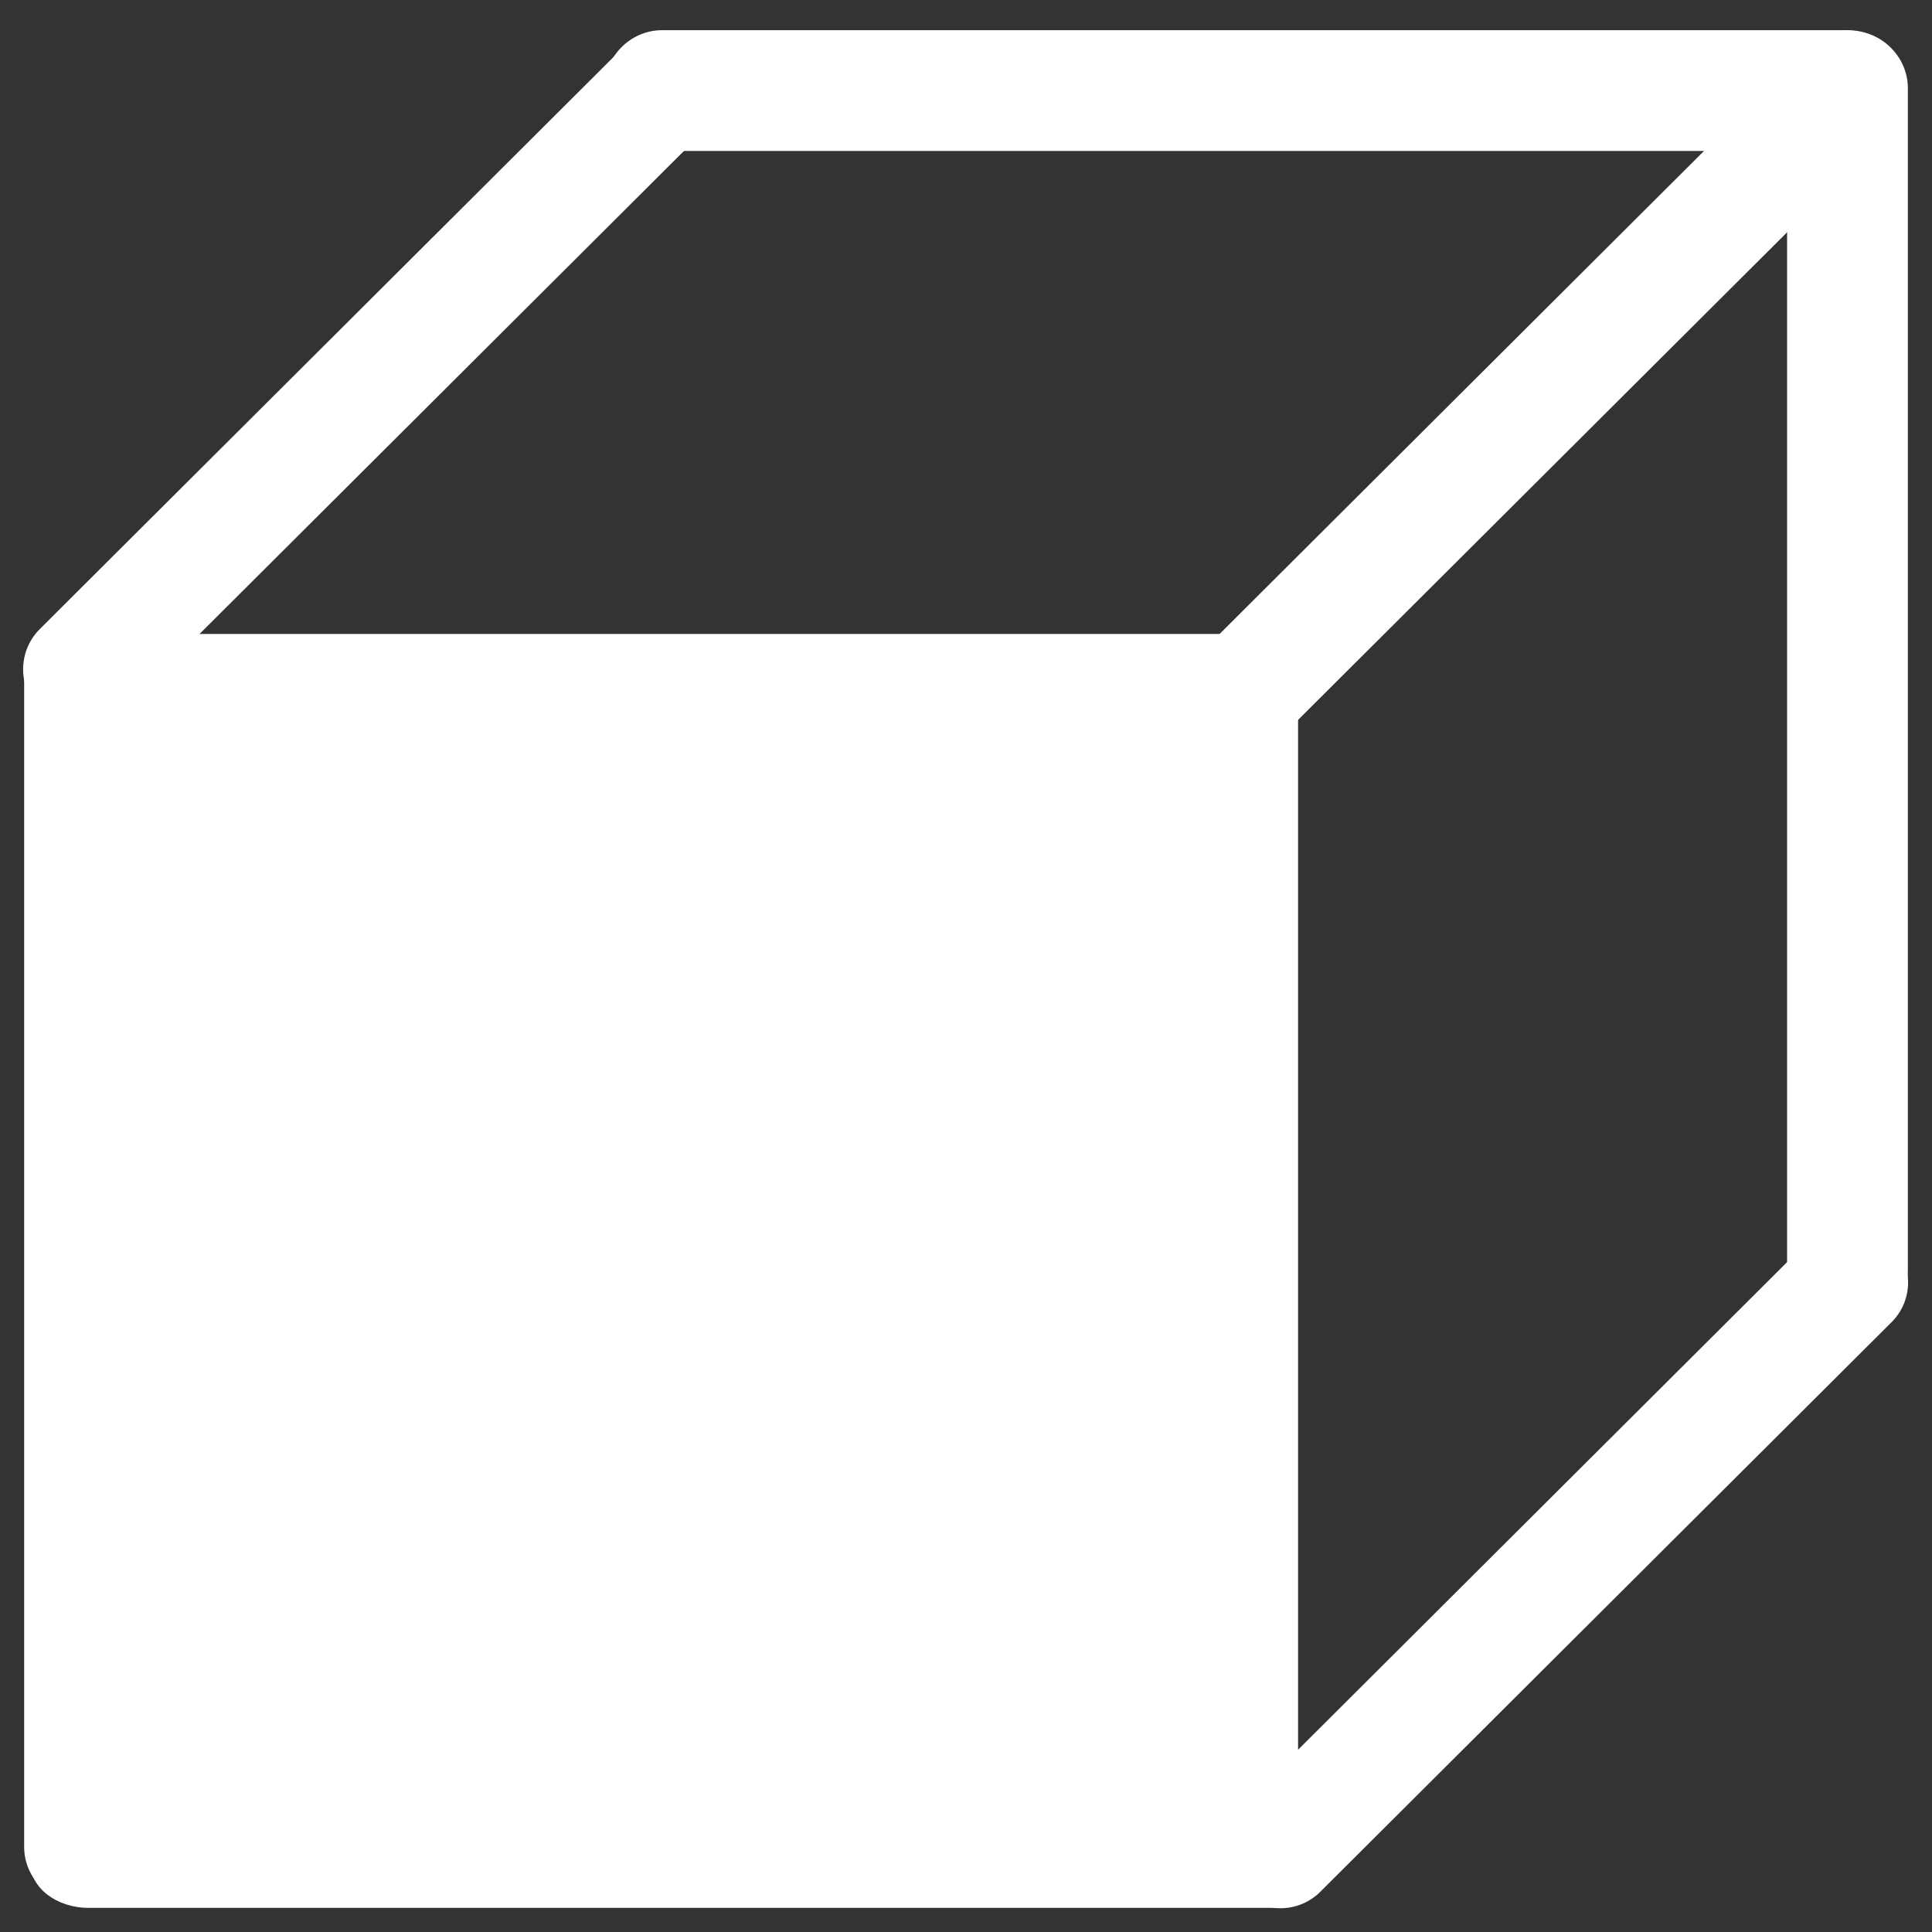 <svg width="64" height="64" viewBox="0 0 64 64" fill="none" xmlns="http://www.w3.org/2000/svg">
<rect x="0" y="0" width="64" height="64" fill="#333333" stroke="none"/>
<g clip-path="url(#clip0_4_2)">
<path d="M4.8 22.219C4.8 21.159 3.905 20.3 2.8 20.3C1.695 20.3 0.8 21.159 0.8 22.219V61.181C0.8 62.241 1.695 63.1 2.8 63.1C3.905 63.1 4.8 62.241 4.8 61.181V22.219Z" fill="white"/>
<path d="M43 22.909C43 21.855 42.105 21 41 21C39.895 21 39 21.855 39 22.909V61.091C39 62.145 39.895 63 41 63C42.105 63 43 62.145 43 61.091V22.909Z" fill="white"/>
<path d="M63.2 2.92C63.2 1.859 62.305 1 61.2 1C60.095 1 59.2 1.859 59.2 2.92V42.08C59.2 43.141 60.095 44 61.2 44C62.305 44 63.2 43.141 63.2 42.08V2.92Z" fill="white"/>
<path d="M2.933 60.2C1.865 60.2 1 60.872 1 61.7C1 62.528 1.865 63.2 2.933 63.2H42.067C43.135 63.2 44 62.528 44 61.7C44 60.872 43.135 60.2 42.067 60.2H2.933Z" fill="white"/>
<path d="M2.909 21C1.855 21 1 21.895 1 23C1 24.105 1.855 25 2.909 25L41.091 25C42.145 25 43 24.105 43 23C43 21.895 42.145 21 41.091 21L2.909 21Z" fill="white"/>
<path d="M4 23L4 61H41V23H4Z" fill="white"/>
<path d="M21.934 1C20.866 1 20 1.895 20 3C20 4.105 20.866 5 21.934 5L61.066 5C62.134 5 63 4.105 63 3C63 1.895 62.134 1 61.066 1L21.934 1Z" fill="white"/>
<path d="M1.319 20.838C0.575 21.579 0.583 22.789 1.336 23.54C2.089 24.291 3.303 24.299 4.046 23.558L23.164 4.495C23.908 3.754 23.9 2.544 23.147 1.793C22.394 1.042 21.18 1.034 20.437 1.776L1.319 20.838Z" fill="white"/>
<path d="M41.006 59.951C40.27 60.685 40.283 61.889 41.036 62.64C41.789 63.391 42.997 63.405 43.733 62.671L62.665 43.794C63.401 43.06 63.387 41.856 62.634 41.105C61.881 40.354 60.674 40.34 59.937 41.074L41.006 59.951Z" fill="white"/>
<path d="M39.869 21.531C39.082 22.316 39.054 23.561 39.807 24.312C40.561 25.063 41.809 25.035 42.597 24.25L62.553 4.351C63.341 3.566 63.368 2.321 62.615 1.57C61.862 0.819 60.613 0.847 59.826 1.632L39.869 21.531Z" fill="white"/>
</g>
<defs>
<clipPath id="clip0_4_2">
<rect width="64" height="64" fill="white"/>
</clipPath>
</defs>
</svg>
